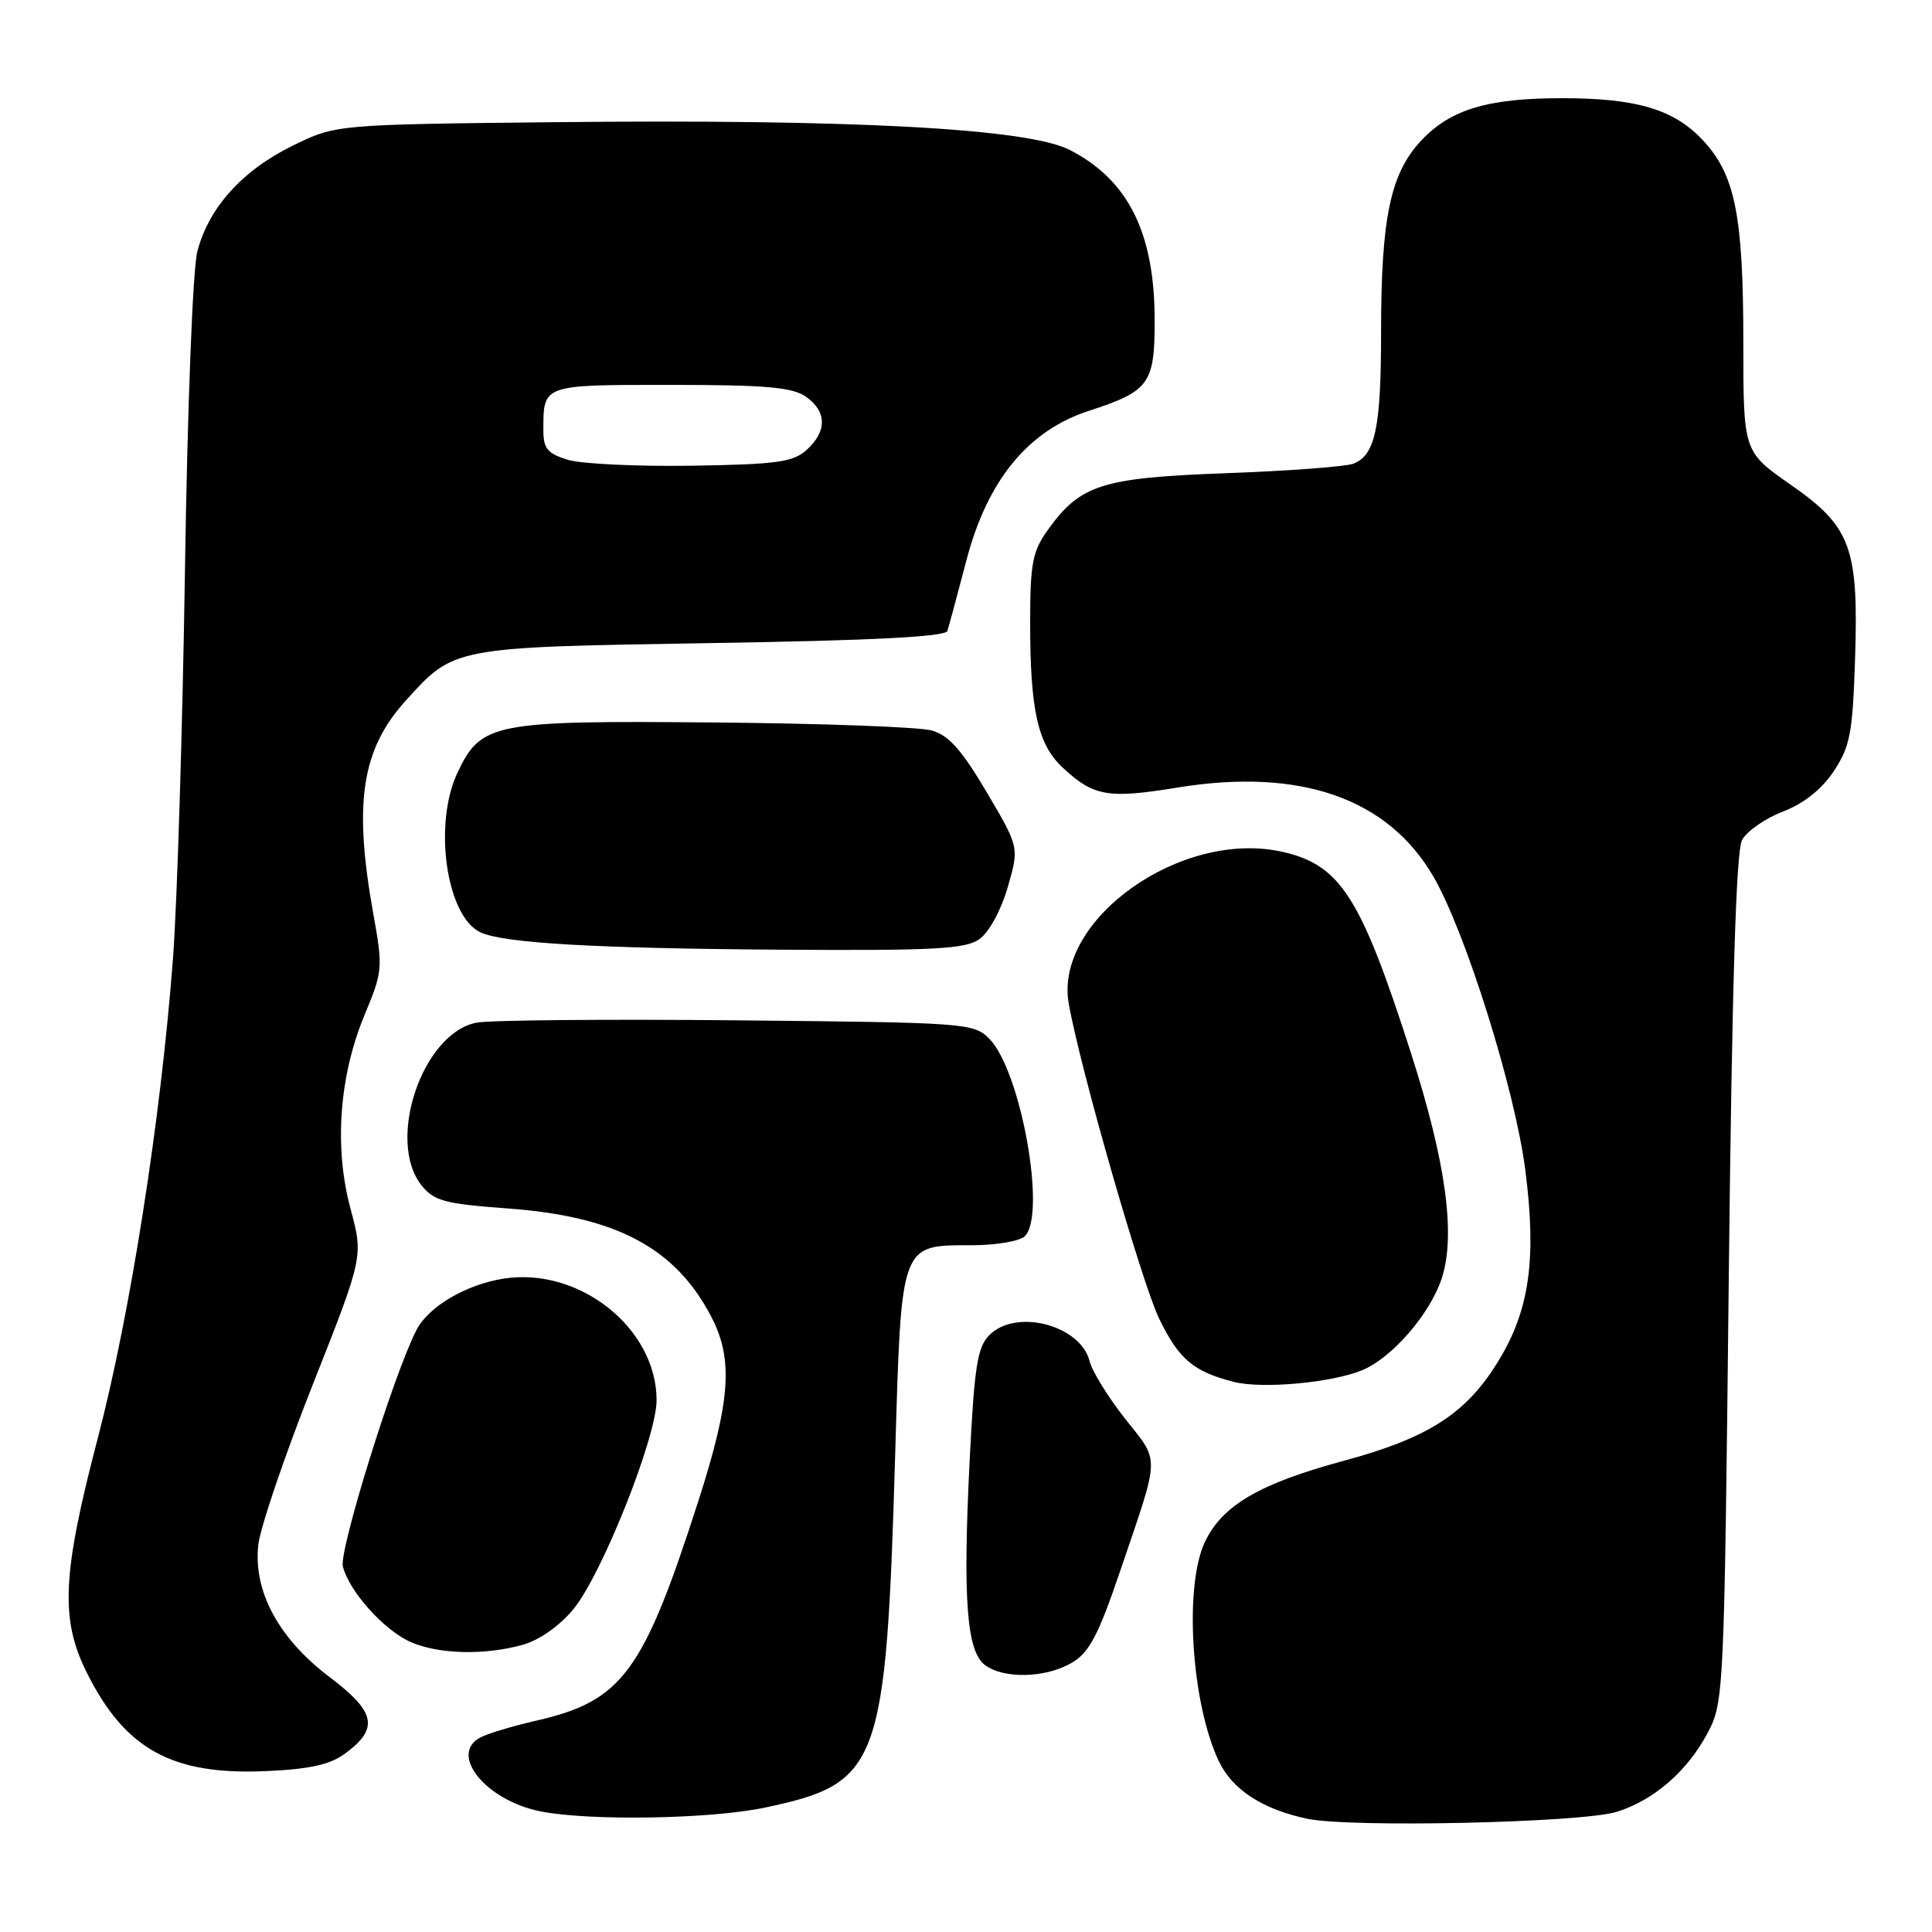 <?xml version="1.0" encoding="UTF-8" standalone="no"?>
<!DOCTYPE svg PUBLIC "-//W3C//DTD SVG 1.1//EN" "http://www.w3.org/Graphics/SVG/1.1/DTD/svg11.dtd" >
<svg xmlns="http://www.w3.org/2000/svg" xmlns:xlink="http://www.w3.org/1999/xlink" version="1.1" viewBox="0 0 256 256">
 <g >
 <path fill="currentColor"
d=" M 214.22 240.08 C 219.14 238.55 223.59 234.69 226.27 229.62 C 228.42 225.57 228.47 224.57 229.07 169.47 C 229.50 130.43 230.04 112.80 230.83 111.31 C 231.46 110.14 233.89 108.44 236.24 107.54 C 239.01 106.48 241.36 104.61 242.97 102.21 C 245.14 98.94 245.48 97.19 245.80 87.50 C 246.29 72.52 245.30 69.82 237.25 64.21 C 231.00 59.85 231.00 59.85 231.00 45.37 C 231.00 28.52 229.91 23.11 225.60 18.54 C 221.78 14.48 216.82 13.01 207.00 13.01 C 197.15 13.01 192.22 14.49 188.35 18.59 C 184.24 22.95 183.00 28.83 183.00 43.98 C 183.00 56.67 182.24 60.31 179.33 61.44 C 178.32 61.83 170.75 62.40 162.50 62.70 C 145.92 63.31 143.13 64.20 138.77 70.32 C 136.81 73.06 136.50 74.75 136.50 82.50 C 136.50 94.14 137.51 98.64 140.82 101.72 C 144.91 105.53 146.80 105.86 156.00 104.36 C 172.28 101.70 183.93 105.76 189.96 116.20 C 194.23 123.58 200.75 144.44 202.11 155.03 C 203.61 166.70 202.69 173.44 198.69 180.10 C 194.41 187.24 189.40 190.50 178.00 193.58 C 166.90 196.58 161.95 199.47 159.66 204.31 C 156.87 210.19 157.85 225.67 161.50 233.37 C 163.30 237.15 167.30 239.75 173.24 241.00 C 178.98 242.20 209.57 241.52 214.22 240.08 Z  M 101.39 239.51 C 116.60 236.28 117.40 234.11 118.62 192.59 C 119.44 164.54 119.27 165.00 128.80 165.00 C 131.99 165.00 135.14 164.46 135.80 163.80 C 138.70 160.90 135.25 141.80 131.07 137.62 C 129.01 135.56 128.00 135.49 97.72 135.20 C 80.55 135.03 65.01 135.17 63.19 135.50 C 55.97 136.83 51.11 151.21 55.89 157.11 C 57.53 159.14 58.99 159.52 67.30 160.13 C 81.68 161.18 89.51 165.35 94.26 174.50 C 97.20 180.15 96.80 185.65 92.50 199.00 C 85.20 221.68 82.44 225.40 71.00 228.01 C 67.97 228.70 64.69 229.69 63.69 230.20 C 59.37 232.43 64.40 238.62 71.69 240.03 C 78.28 241.31 94.22 241.03 101.39 239.51 Z  M 45.79 232.31 C 50.24 229.01 49.78 226.83 43.66 222.21 C 36.92 217.12 33.53 210.83 34.23 204.68 C 34.49 202.38 37.73 192.85 41.43 183.50 C 48.15 166.50 48.15 166.50 46.45 160.18 C 44.25 152.06 44.94 142.59 48.30 134.50 C 50.72 128.69 50.76 128.27 49.45 121.00 C 46.83 106.39 47.91 99.32 53.74 92.86 C 60.20 85.71 59.95 85.76 94.32 85.21 C 115.60 84.87 125.28 84.37 125.53 83.61 C 125.73 83.00 126.87 78.78 128.06 74.23 C 130.84 63.63 136.22 57.06 144.28 54.44 C 152.29 51.83 153.00 50.87 153.00 42.49 C 153.00 30.84 149.50 23.83 141.71 19.85 C 136.15 17.02 112.91 15.77 73.50 16.19 C 44.50 16.50 44.50 16.50 38.77 19.31 C 32.07 22.60 27.63 27.55 26.14 33.36 C 25.54 35.69 24.83 54.11 24.51 75.50 C 24.19 96.40 23.48 119.58 22.92 127.00 C 21.32 148.23 17.26 174.15 12.95 190.59 C 8.24 208.59 7.96 214.52 11.49 221.61 C 16.58 231.82 22.82 235.24 35.29 234.68 C 41.15 234.41 43.76 233.82 45.79 232.31 Z  M 142.03 220.32 C 144.34 218.96 145.54 216.68 148.46 208.07 C 153.76 192.50 153.72 193.85 149.09 188.00 C 146.84 185.14 144.71 181.71 144.38 180.37 C 143.18 175.59 134.65 173.35 131.11 176.89 C 129.51 178.49 129.11 181.01 128.49 193.41 C 127.56 211.95 128.08 218.85 130.54 220.65 C 133.07 222.50 138.61 222.34 142.03 220.32 Z  M 69.21 217.96 C 71.47 217.33 74.11 215.48 75.98 213.22 C 79.76 208.63 87.00 190.44 87.00 185.53 C 87.00 175.97 76.72 167.83 66.69 169.43 C 61.71 170.23 56.79 173.13 55.19 176.22 C 52.22 181.94 44.90 205.46 45.43 207.56 C 46.26 210.87 50.92 216.06 54.45 217.59 C 58.14 219.20 64.19 219.35 69.21 217.96 Z  M 180.52 181.55 C 184.46 179.91 189.47 174.13 191.03 169.42 C 192.92 163.67 191.61 154.02 186.95 139.50 C 180.31 118.82 177.61 114.60 169.92 112.87 C 156.53 109.86 139.66 121.84 141.61 132.97 C 143.10 141.45 151.28 169.96 153.61 174.76 C 156.20 180.10 158.14 181.75 163.50 183.11 C 167.24 184.07 176.51 183.22 180.52 181.55 Z  M 129.76 124.45 C 131.04 123.56 132.63 120.65 133.52 117.59 C 135.06 112.28 135.06 112.28 130.73 104.95 C 127.43 99.36 125.70 97.42 123.45 96.79 C 121.83 96.33 108.80 95.85 94.50 95.73 C 65.34 95.47 63.75 95.78 60.63 102.36 C 57.37 109.24 59.15 121.50 63.71 123.56 C 66.87 124.98 78.90 125.67 103.53 125.84 C 123.77 125.97 127.90 125.76 129.76 124.45 Z  M 75.25 60.93 C 72.56 60.11 72.00 59.44 72.00 57.05 C 72.00 50.92 71.78 51.00 88.88 51.00 C 101.45 51.00 105.00 51.31 106.78 52.56 C 109.57 54.51 109.61 57.13 106.90 59.60 C 105.08 61.24 102.99 61.53 91.65 61.71 C 84.42 61.82 77.04 61.47 75.25 60.93 Z "/>
</g>
</svg>
